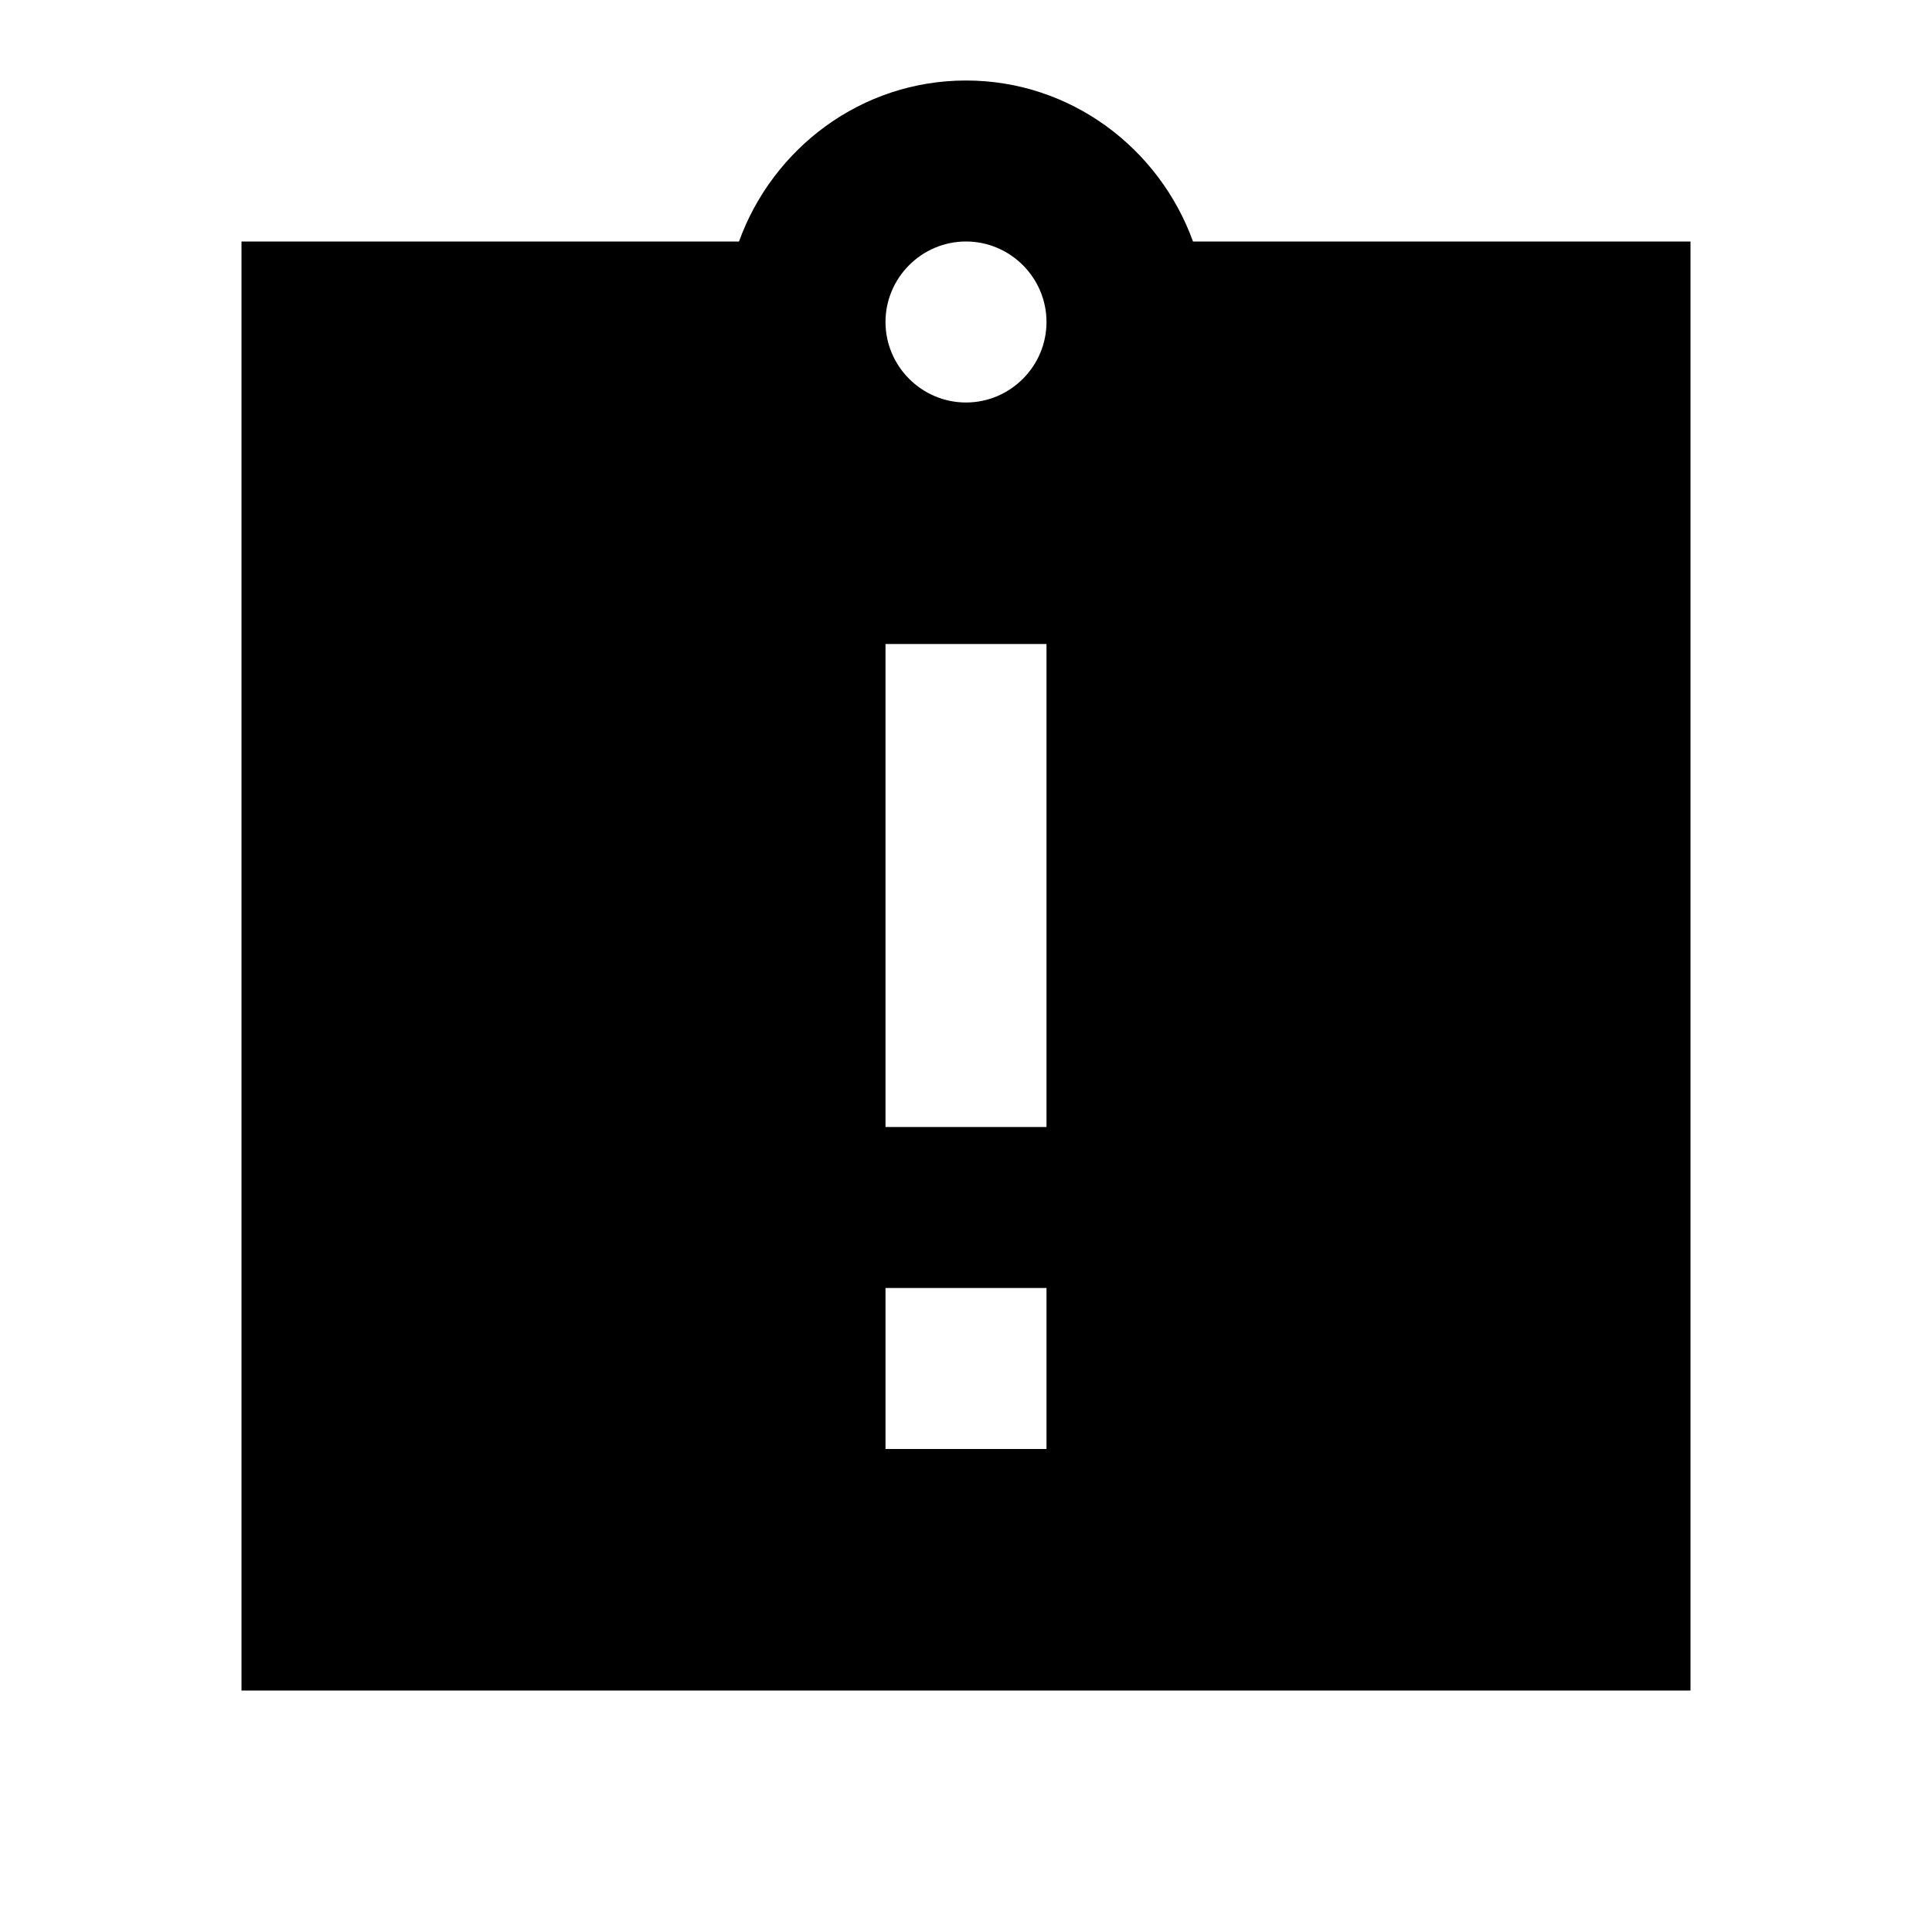 <svg fill="currentColor" xmlns="http://www.w3.org/2000/svg" viewBox="0 0 24 24" focusable="false">
  <path d="M21 3h-6.18C14.4 1.84 13.3 1 12 1s-2.4.84-2.82 2H3v18h18V3zm-8 15h-2v-2h2v2zm0-4h-2V8h2v6zm-1-9c-.55 0-1-.45-1-1s.45-1 1-1 1 .45 1 1-.45 1-1 1z"/>
</svg>
